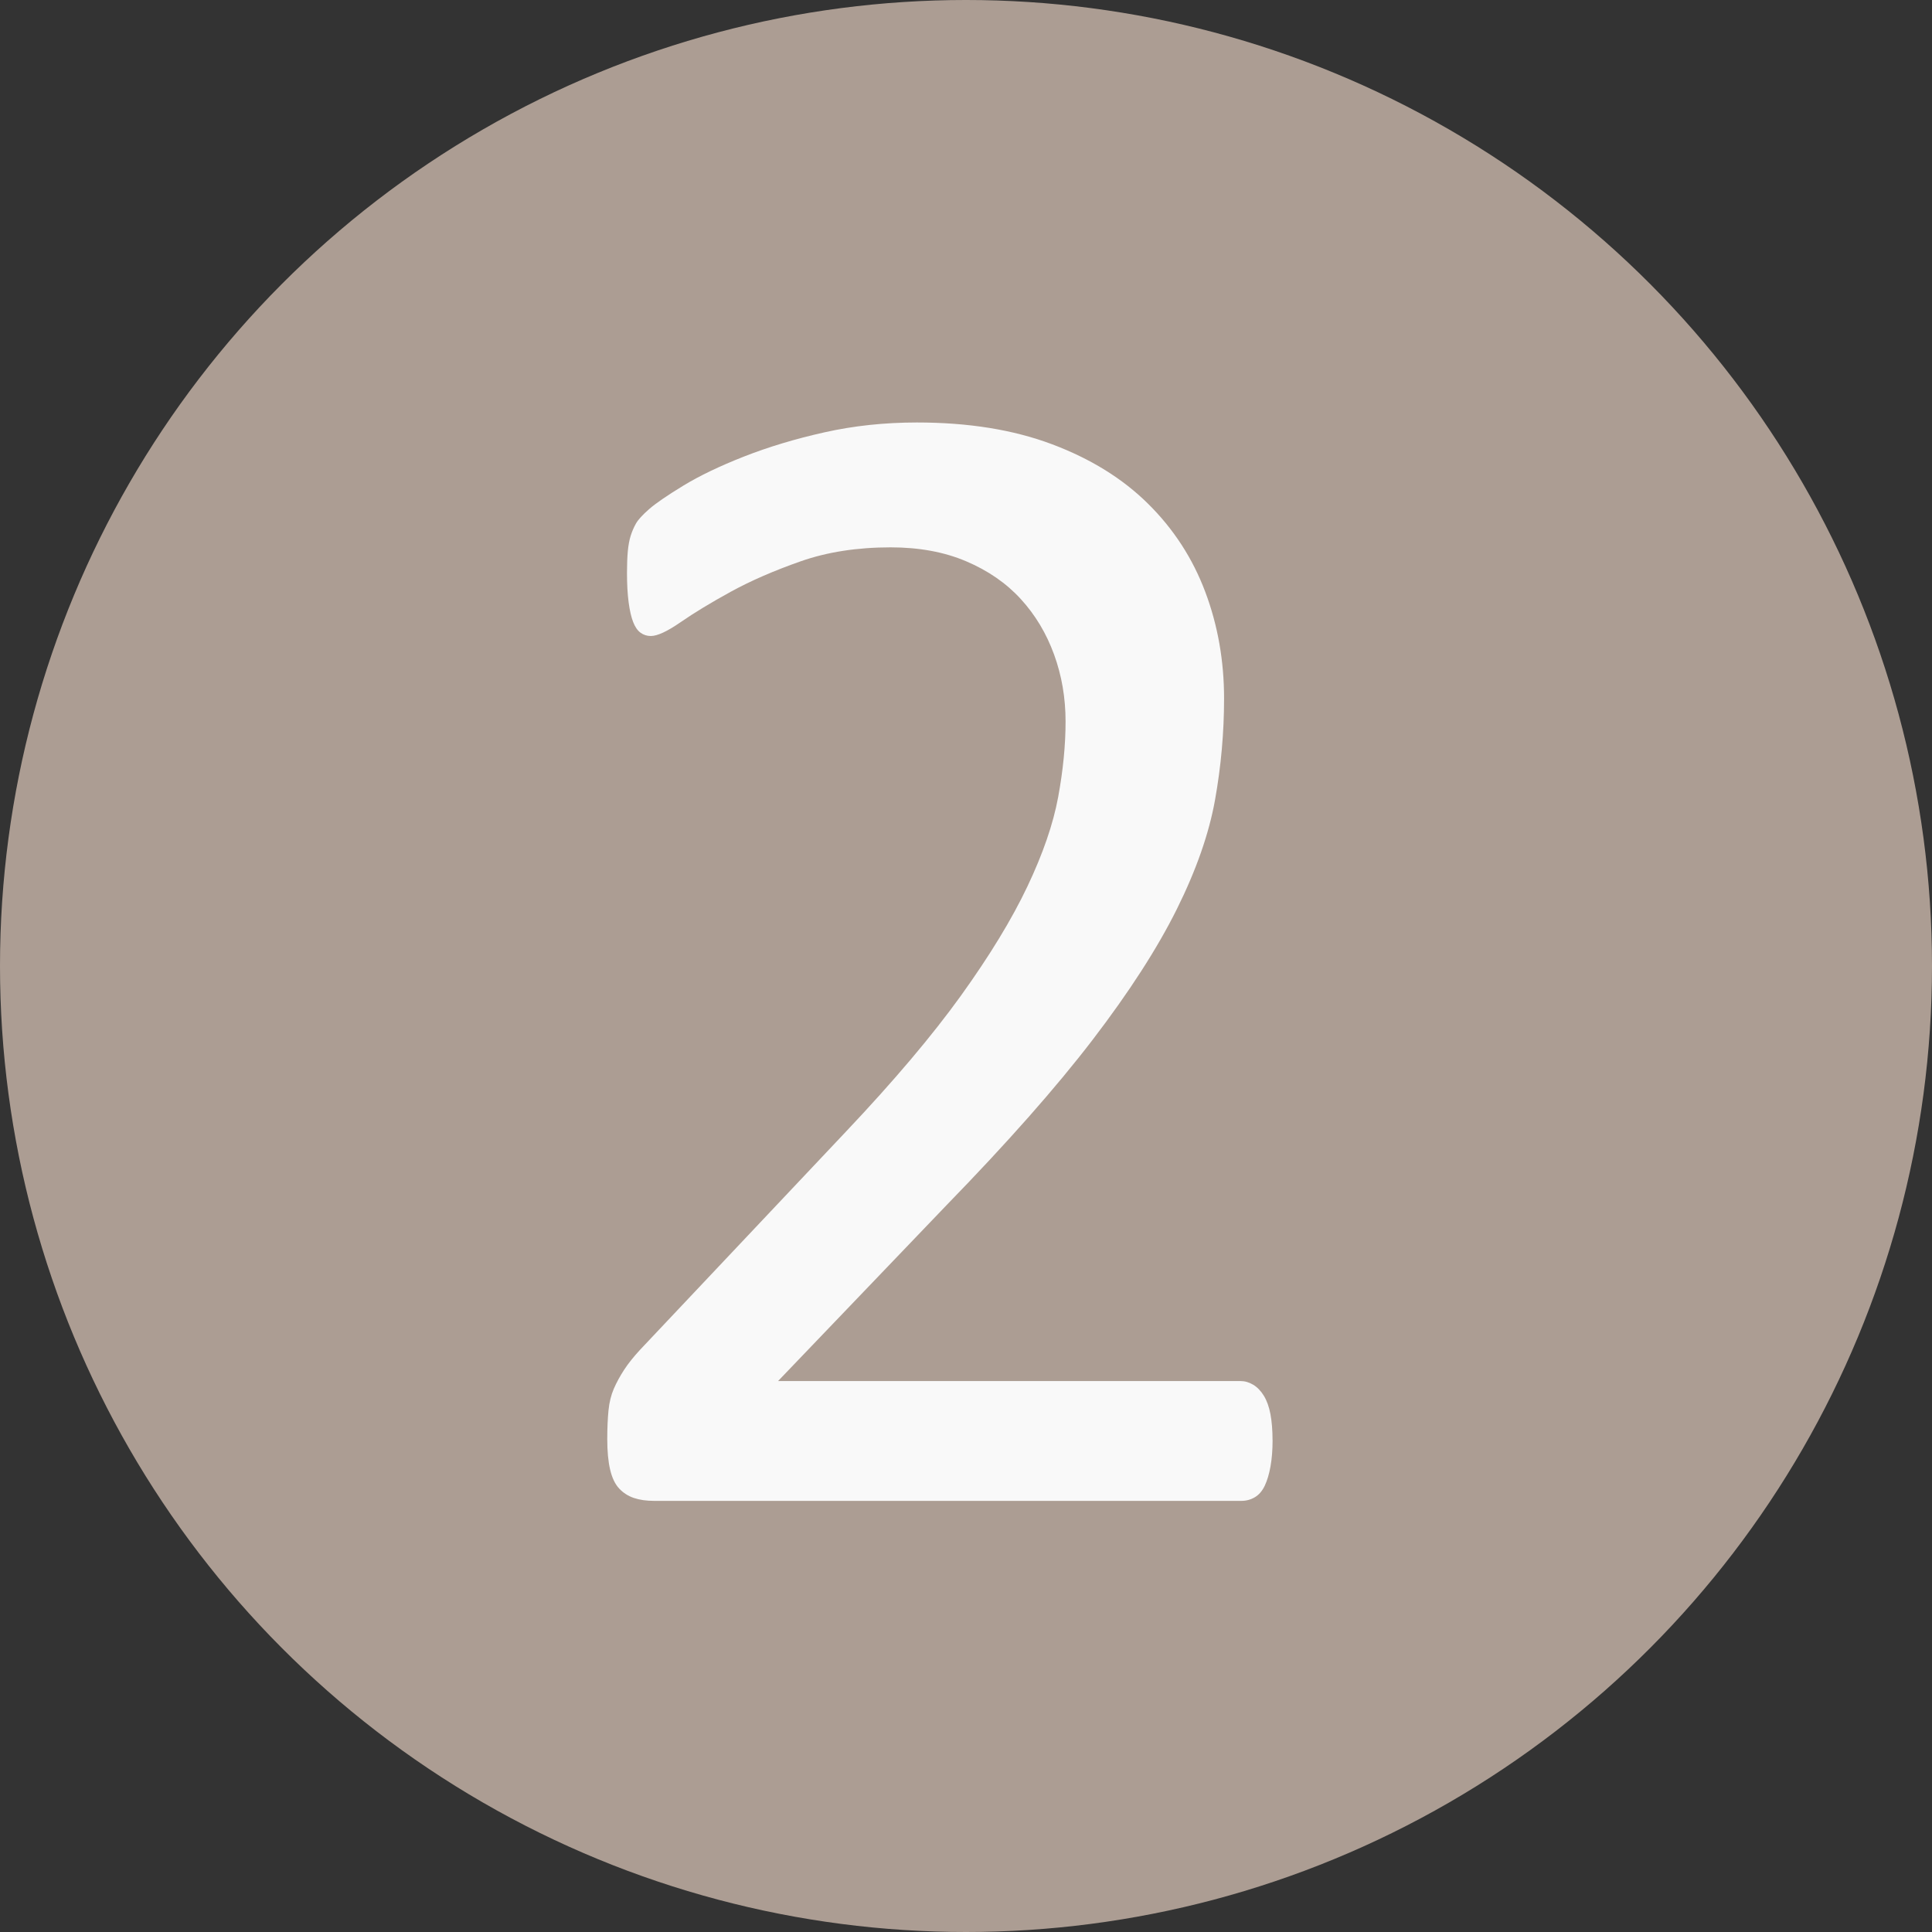 <?xml version="1.0" encoding="UTF-8" standalone="no"?>
<!-- Created with Inkscape (http://www.inkscape.org/) -->

<svg
   xmlns:dc="http://purl.org/dc/elements/1.1/"
   xmlns:cc="http://creativecommons.org/ns#"
   xmlns:rdf="http://www.w3.org/1999/02/22-rdf-syntax-ns#"
   xmlns:svg="http://www.w3.org/2000/svg"
   xmlns="http://www.w3.org/2000/svg"
   xmlns:sodipodi="http://sodipodi.sourceforge.net/DTD/sodipodi-0.dtd"
   xmlns:inkscape="http://www.inkscape.org/namespaces/inkscape"
   width="108"
   height="108"
   id="svg2"
   version="1.1"
   inkscape:version="0.48.4 r9939"
   sodipodi:docname="resizeicon_3.svg">
  <rect width="100%" height="100%" fill="#333333" stroke="none"/>
  <defs
     id="defs4" />
  <sodipodi:namedview
     id="base"
     pagecolor="#ffffff"
     bordercolor="#666666"
     borderopacity="1.0"
     inkscape:pageopacity="0.0"
     inkscape:pageshadow="2"
     inkscape:zoom="3.959798"
     inkscape:cx="87.224586"
     inkscape:cy="47.105004"
     inkscape:document-units="px"
     inkscape:current-layer="g3810"
     showgrid="false"
     inkscape:window-width="1680"
     inkscape:window-height="987"
     inkscape:window-x="-8"
     inkscape:window-y="-8"
     inkscape:window-maximized="1"
     fit-margin-top="0"
     fit-margin-left="0"
     fit-margin-right="0"
     fit-margin-bottom="0" />
  <g
     inkscape:label="Laag 1"
     inkscape:groupmode="layer"
     id="layer1"
     transform="translate(-100.286,-424.076)">
    <g
       id="g2999"
       transform="translate(100.286,424.08)">
      <circle
         id="circle2987"
         r="54"
         cy="53.996"
         cx="54"
         sodipodi:cx="54"
         sodipodi:cy="53.995998"
         sodipodi:rx="54"
         sodipodi:ry="54"
         style="fill:#ac9d93"
         d="M 108,53.996 C 108,83.819 83.823,107.996 54,107.996 24.177,107.996 0,83.819 0,53.996 0,24.173 24.177,-0.004 54,-0.004 c 29.823,0 54,24.177 54,54 z" />
      <g
         id="g3810">
        <g
           transform="matrix(1.959,0,0,1.959,-36.607,-55.417)"
           style="font-size:48px;font-style:normal;font-weight:normal;line-height:125%;letter-spacing:0px;word-spacing:0px;fill:#f9f9f9;fill-opacity:1;stroke:none;font-family:Sans"
           id="flowRoot3011">
          <path
             id="path3808"
             style="font-variant:normal;font-stretch:normal;font-family:Calibri;-inkscape-font-specification:Calibri"
             d="m 55,69.38 c -2.2e-5,0.281 -0.02,0.531 -0.059,0.75 -0.039,0.219 -0.094,0.402 -0.164,0.551 -0.07,0.148 -0.164,0.258 -0.281,0.328 -0.117,0.07 -0.246,0.105 -0.387,0.105 l -16.758,0 c -0.219,0 -0.41,-0.027 -0.574,-0.082 -0.164,-0.055 -0.305,-0.145 -0.422,-0.27 -0.117,-0.125 -0.203,-0.305 -0.258,-0.539 -0.055,-0.234 -0.082,-0.523 -0.082,-0.867 -3e-6,-0.312 0.012,-0.586 0.035,-0.82 0.023,-0.234 0.074,-0.441 0.152,-0.621 0.078,-0.18 0.176,-0.359 0.293,-0.539 0.117,-0.18 0.27,-0.371 0.457,-0.574 l 5.883,-6.234 c 1.359,-1.437 2.449,-2.727 3.27,-3.867 0.82,-1.141 1.453,-2.18 1.898,-3.117 0.445,-0.937 0.738,-1.789 0.879,-2.555 0.141,-0.766 0.211,-1.484 0.211,-2.156 -1.6e-5,-0.672 -0.109,-1.309 -0.328,-1.91 -0.219,-0.602 -0.535,-1.129 -0.949,-1.582 -0.414,-0.453 -0.934,-0.812 -1.559,-1.078 -0.625,-0.266 -1.344,-0.398 -2.156,-0.398 -0.953,2.7e-5 -1.809,0.133 -2.566,0.398 -0.758,0.266 -1.422,0.555 -1.992,0.867 -0.57,0.313 -1.047,0.602 -1.43,0.867 -0.383,0.266 -0.668,0.398 -0.855,0.398 -0.109,2.4e-5 -0.207,-0.031 -0.293,-0.094 -0.086,-0.062 -0.156,-0.164 -0.211,-0.305 -0.055,-0.141 -0.098,-0.328 -0.129,-0.562 -0.031,-0.234 -0.047,-0.516 -0.047,-0.844 -3e-6,-0.234 0.008,-0.437 0.023,-0.609 0.016,-0.172 0.043,-0.32 0.082,-0.445 0.039,-0.125 0.09,-0.242 0.152,-0.352 0.062,-0.109 0.187,-0.246 0.375,-0.41 0.187,-0.164 0.512,-0.387 0.973,-0.668 0.461,-0.281 1.039,-0.559 1.734,-0.832 0.695,-0.273 1.461,-0.504 2.297,-0.691 0.836,-0.187 1.715,-0.281 2.637,-0.281 1.469,3e-5 2.754,0.207 3.855,0.621 1.102,0.414 2.016,0.98 2.742,1.699 0.727,0.719 1.27,1.555 1.629,2.508 0.359,0.953 0.539,1.969 0.539,3.047 -2e-5,0.969 -0.086,1.934 -0.258,2.895 -0.172,0.961 -0.535,2 -1.09,3.117 -0.555,1.117 -1.355,2.359 -2.402,3.727 -1.047,1.367 -2.438,2.941 -4.172,4.723 l -4.805,5.016 13.195,0 c 0.125,3e-6 0.246,0.035 0.363,0.105 0.117,0.07 0.219,0.176 0.305,0.316 0.086,0.141 0.148,0.316 0.188,0.527 0.039,0.211 0.059,0.457 0.059,0.738 z" />
        </g>
      </g>
    </g>
  </g>
</svg>
